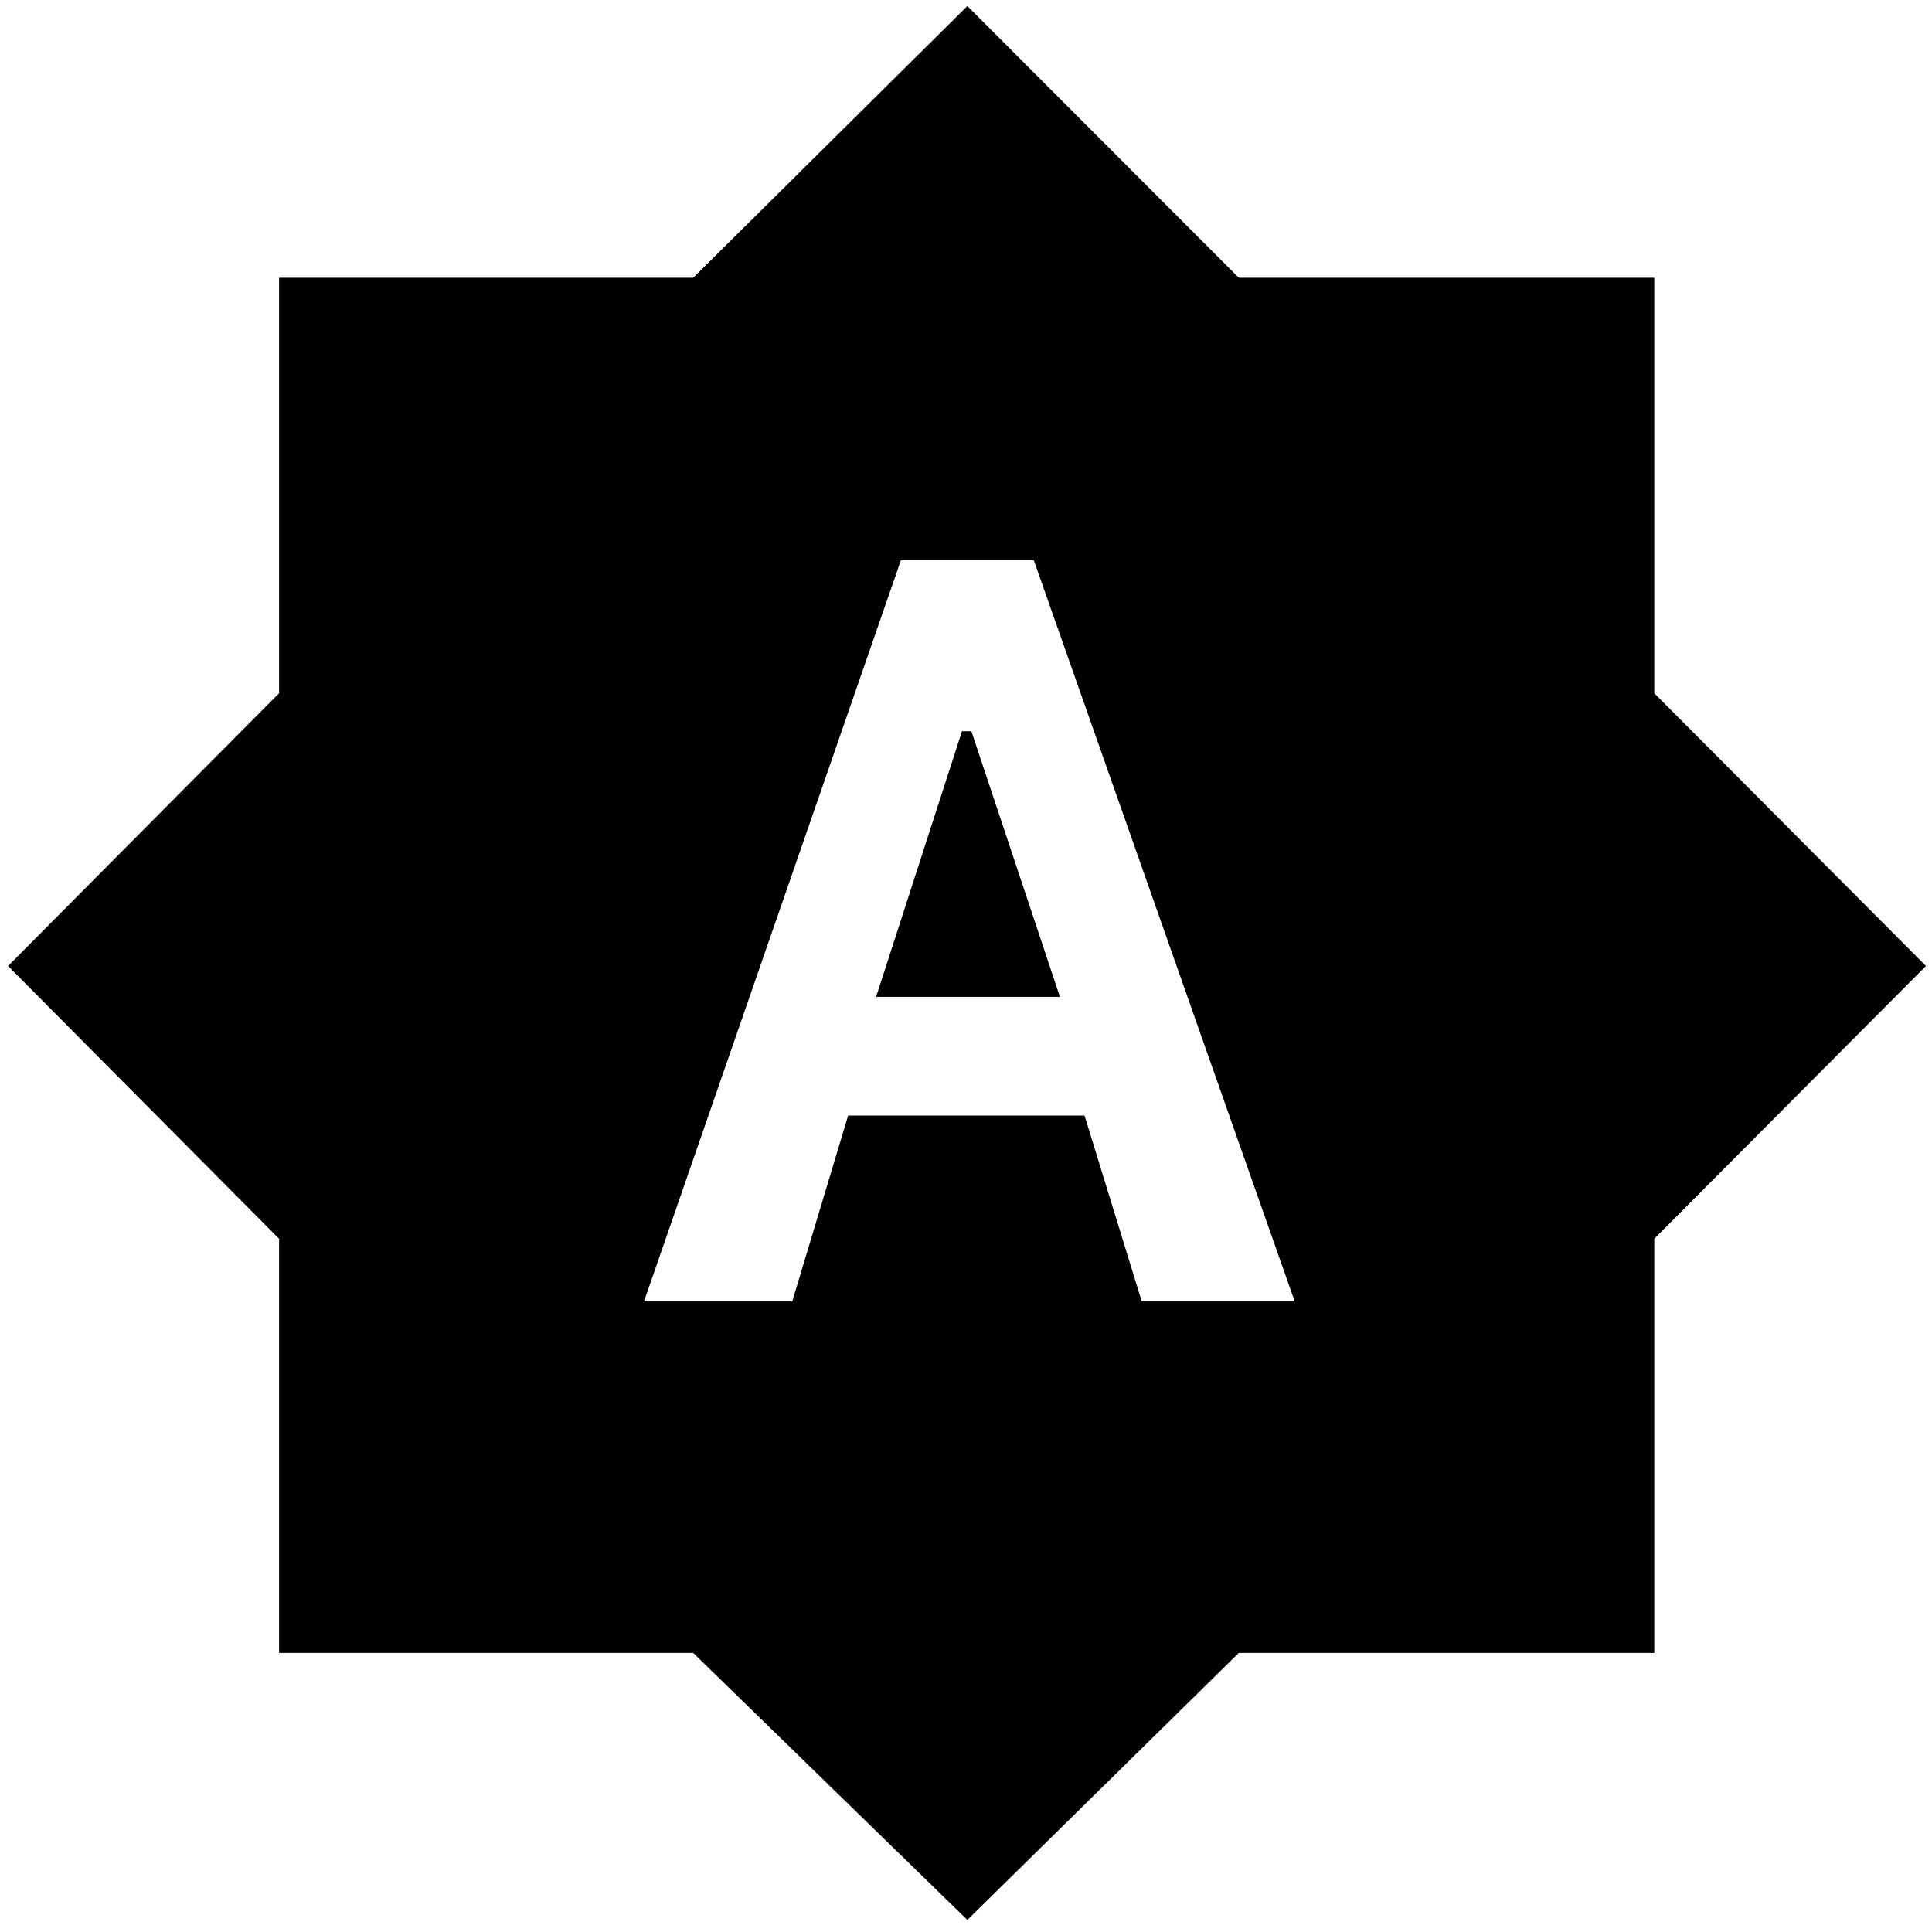 <svg xmlns="http://www.w3.org/2000/svg" height="40" viewBox="0 -960 960 960" width="40"><path d="M320-313.33h73.67l27.76-92.34H538.9l28.43 92.34h76L513.67-681.67h-66L320-313.33Zm115.33-151.34 42.67-132h4.67l44 132h-91.34ZM480.67-6 344.46-138.67H138.67v-205.79L4-480l134.67-135.54V-822h205.79l136.21-135 134.87 135H822v206.46L957-480 822-344.46v205.79H615.54L480.67-6Z"/></svg>